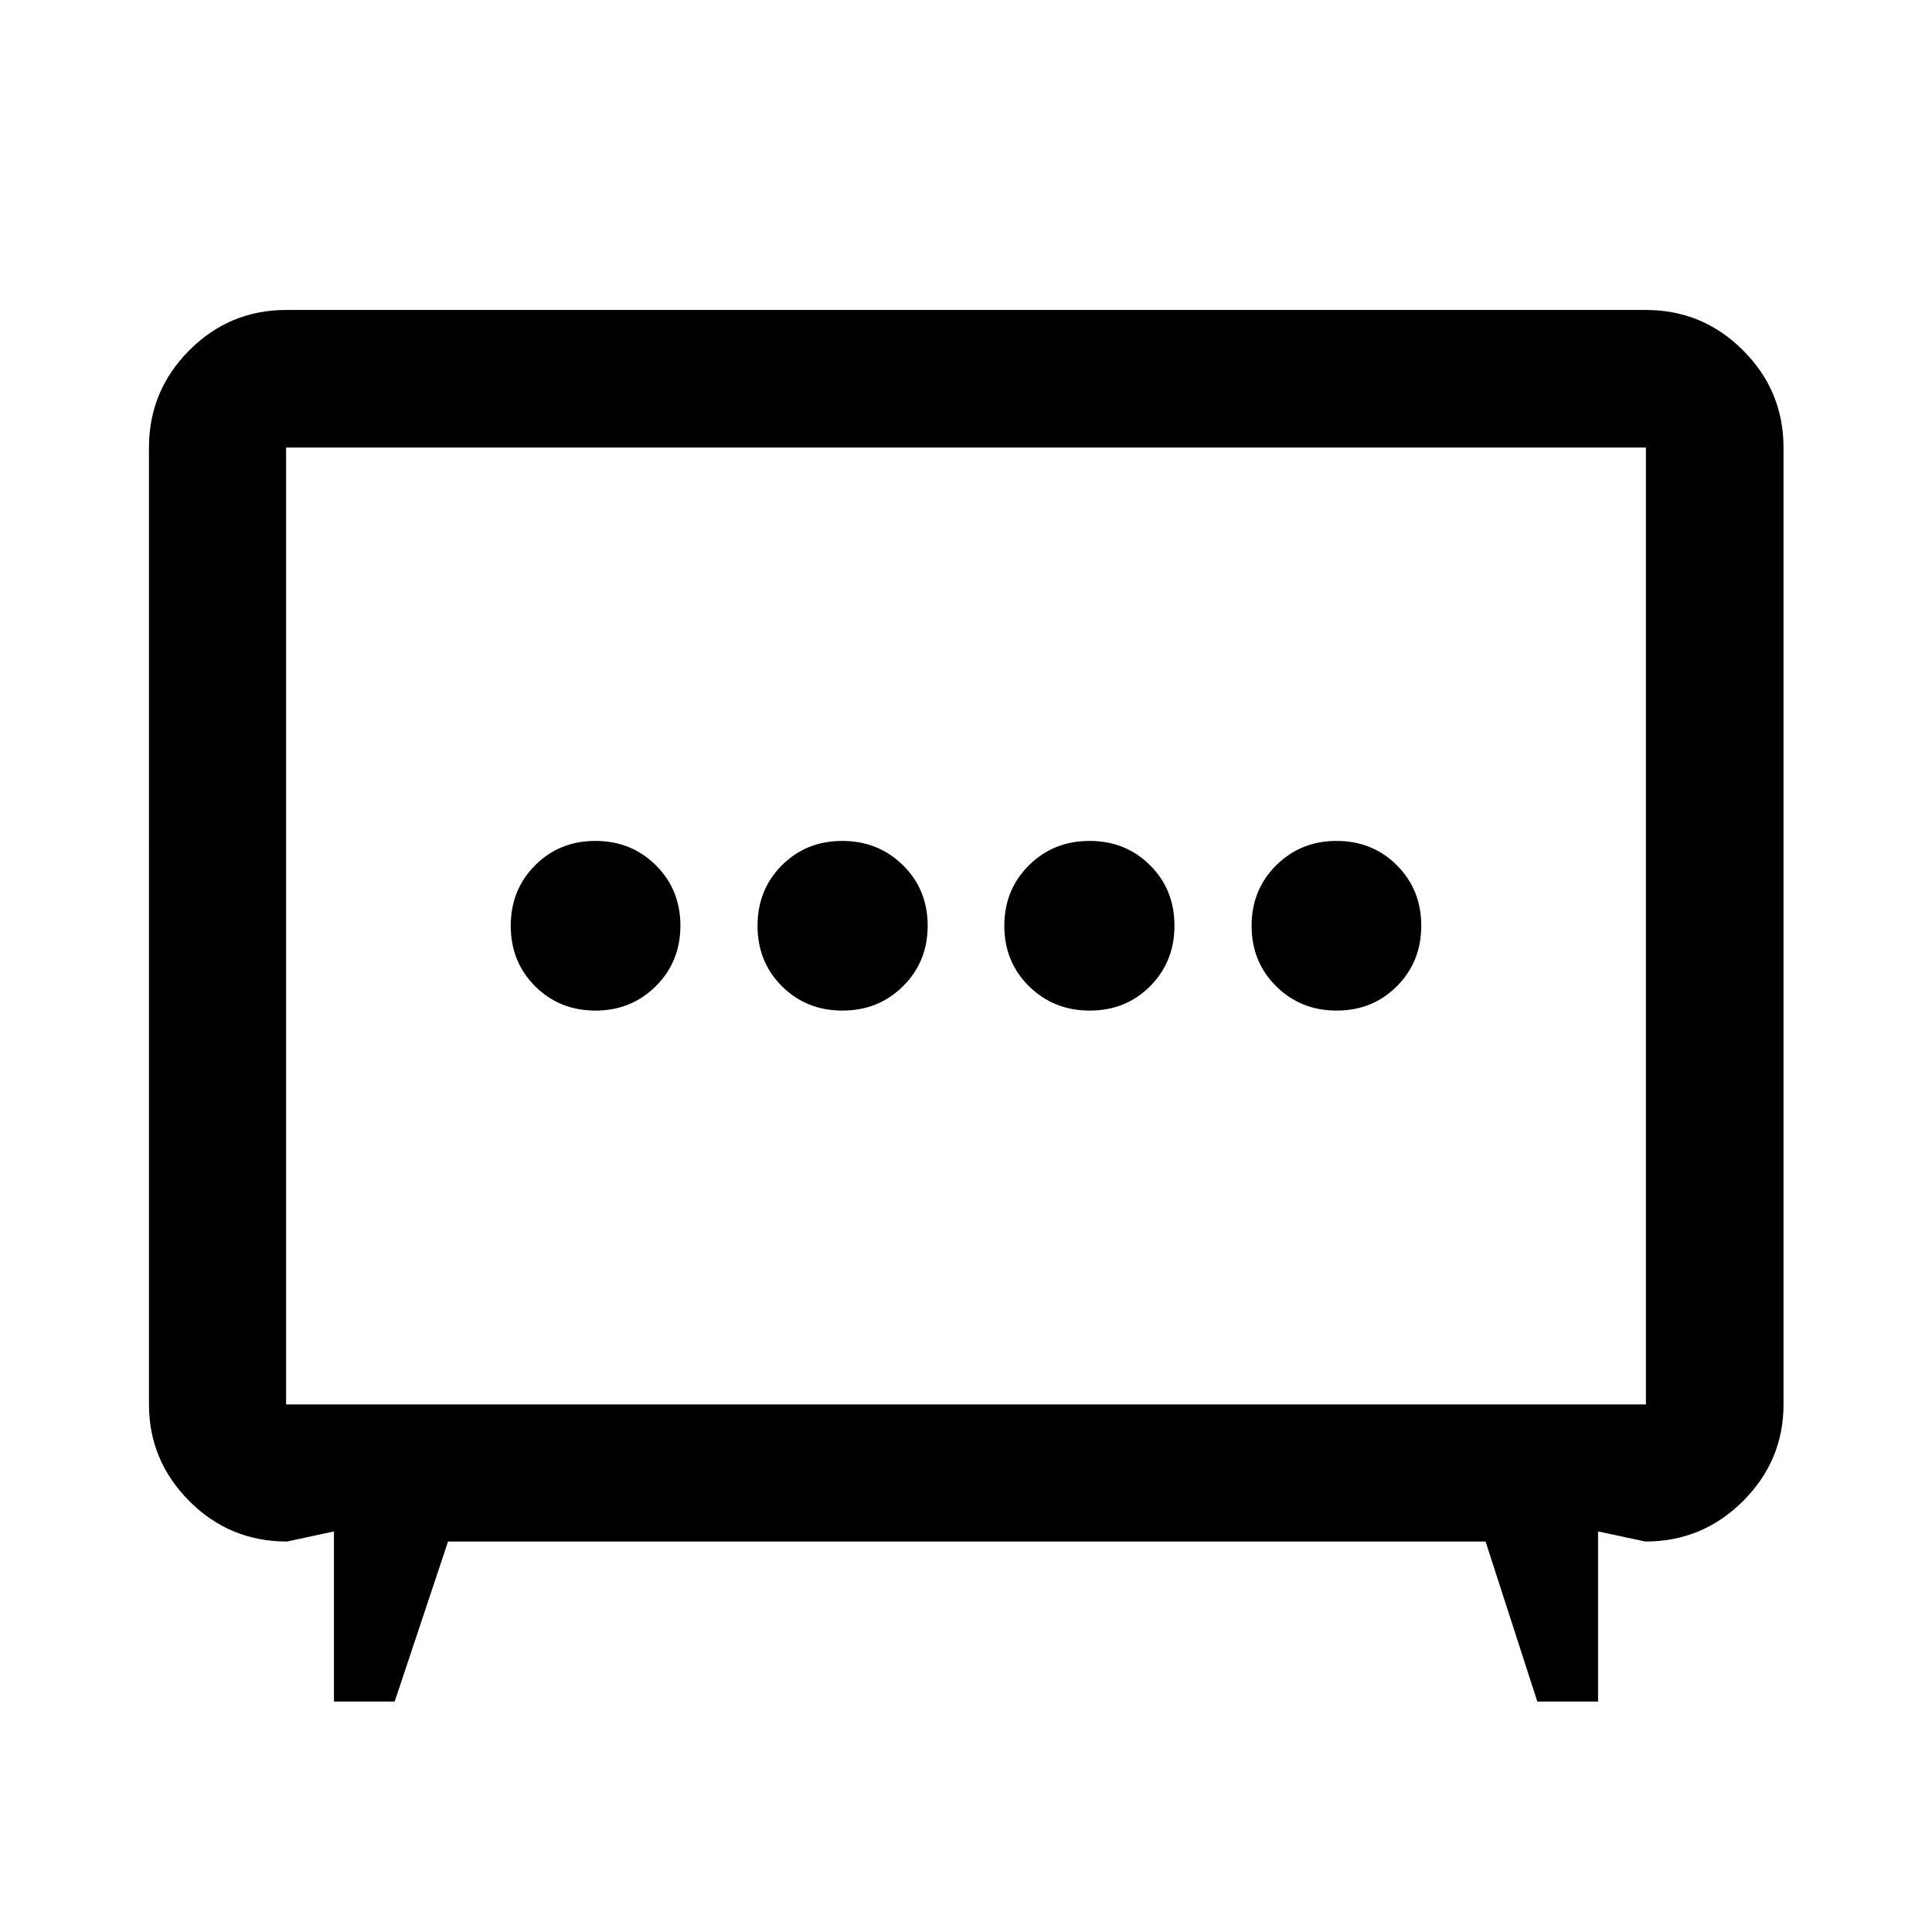 <svg xmlns="http://www.w3.org/2000/svg" width="48" height="48" viewBox="0 96 960 960"><path d="M418.595 598.152q17.927 0 30.144-12.127 12.218-12.127 12.218-30.054 0-17.928-12.264-30.025-12.264-12.098-30.191-12.098t-30.008 12.127q-12.081 12.127-12.081 30.054 0 17.928 12.127 30.025 12.127 12.098 30.055 12.098Zm122.903 0q17.927 0 30.008-12.127t12.081-30.054q0-17.928-12.127-30.025-12.127-12.098-30.055-12.098-17.927 0-30.144 12.127-12.218 12.127-12.218 30.054 0 17.928 12.264 30.025 12.264 12.098 30.191 12.098Zm-245.58 0q17.734 0 29.952-12.127 12.217-12.127 12.217-30.054 0-17.928-12.201-30.025-12.2-12.098-30.054-12.098t-29.952 12.127q-12.098 12.127-12.098 30.054 0 17.928 12.114 30.025 12.114 12.098 30.022 12.098Zm368.25 0q17.854 0 29.952-12.127 12.098-12.127 12.098-30.054 0-17.928-12.114-30.025-12.114-12.098-30.022-12.098-17.734 0-29.952 12.127-12.217 12.127-12.217 30.054 0 17.928 12.201 30.025 12.2 12.098 30.054 12.098ZM165.935 941.5v-84.543l-23.305 5.021q-28.576 0-48.592-20.13-20.016-20.129-20.016-48V318.391q0-28.202 20.013-48.286 20.013-20.083 48.117-20.083h675.696q28.202 0 48.286 20.083 20.084 20.084 20.084 48.286v475.457q0 27.969-20.136 48.05-20.136 20.08-48.473 20.08l-23.544-5.021V941.5h-30.174l-25.72-79.522H222.63L196.109 941.5h-30.174Zm-23.783-147.652h675.696V318.391H142.152v475.457ZM480 556.239Z"/></svg>